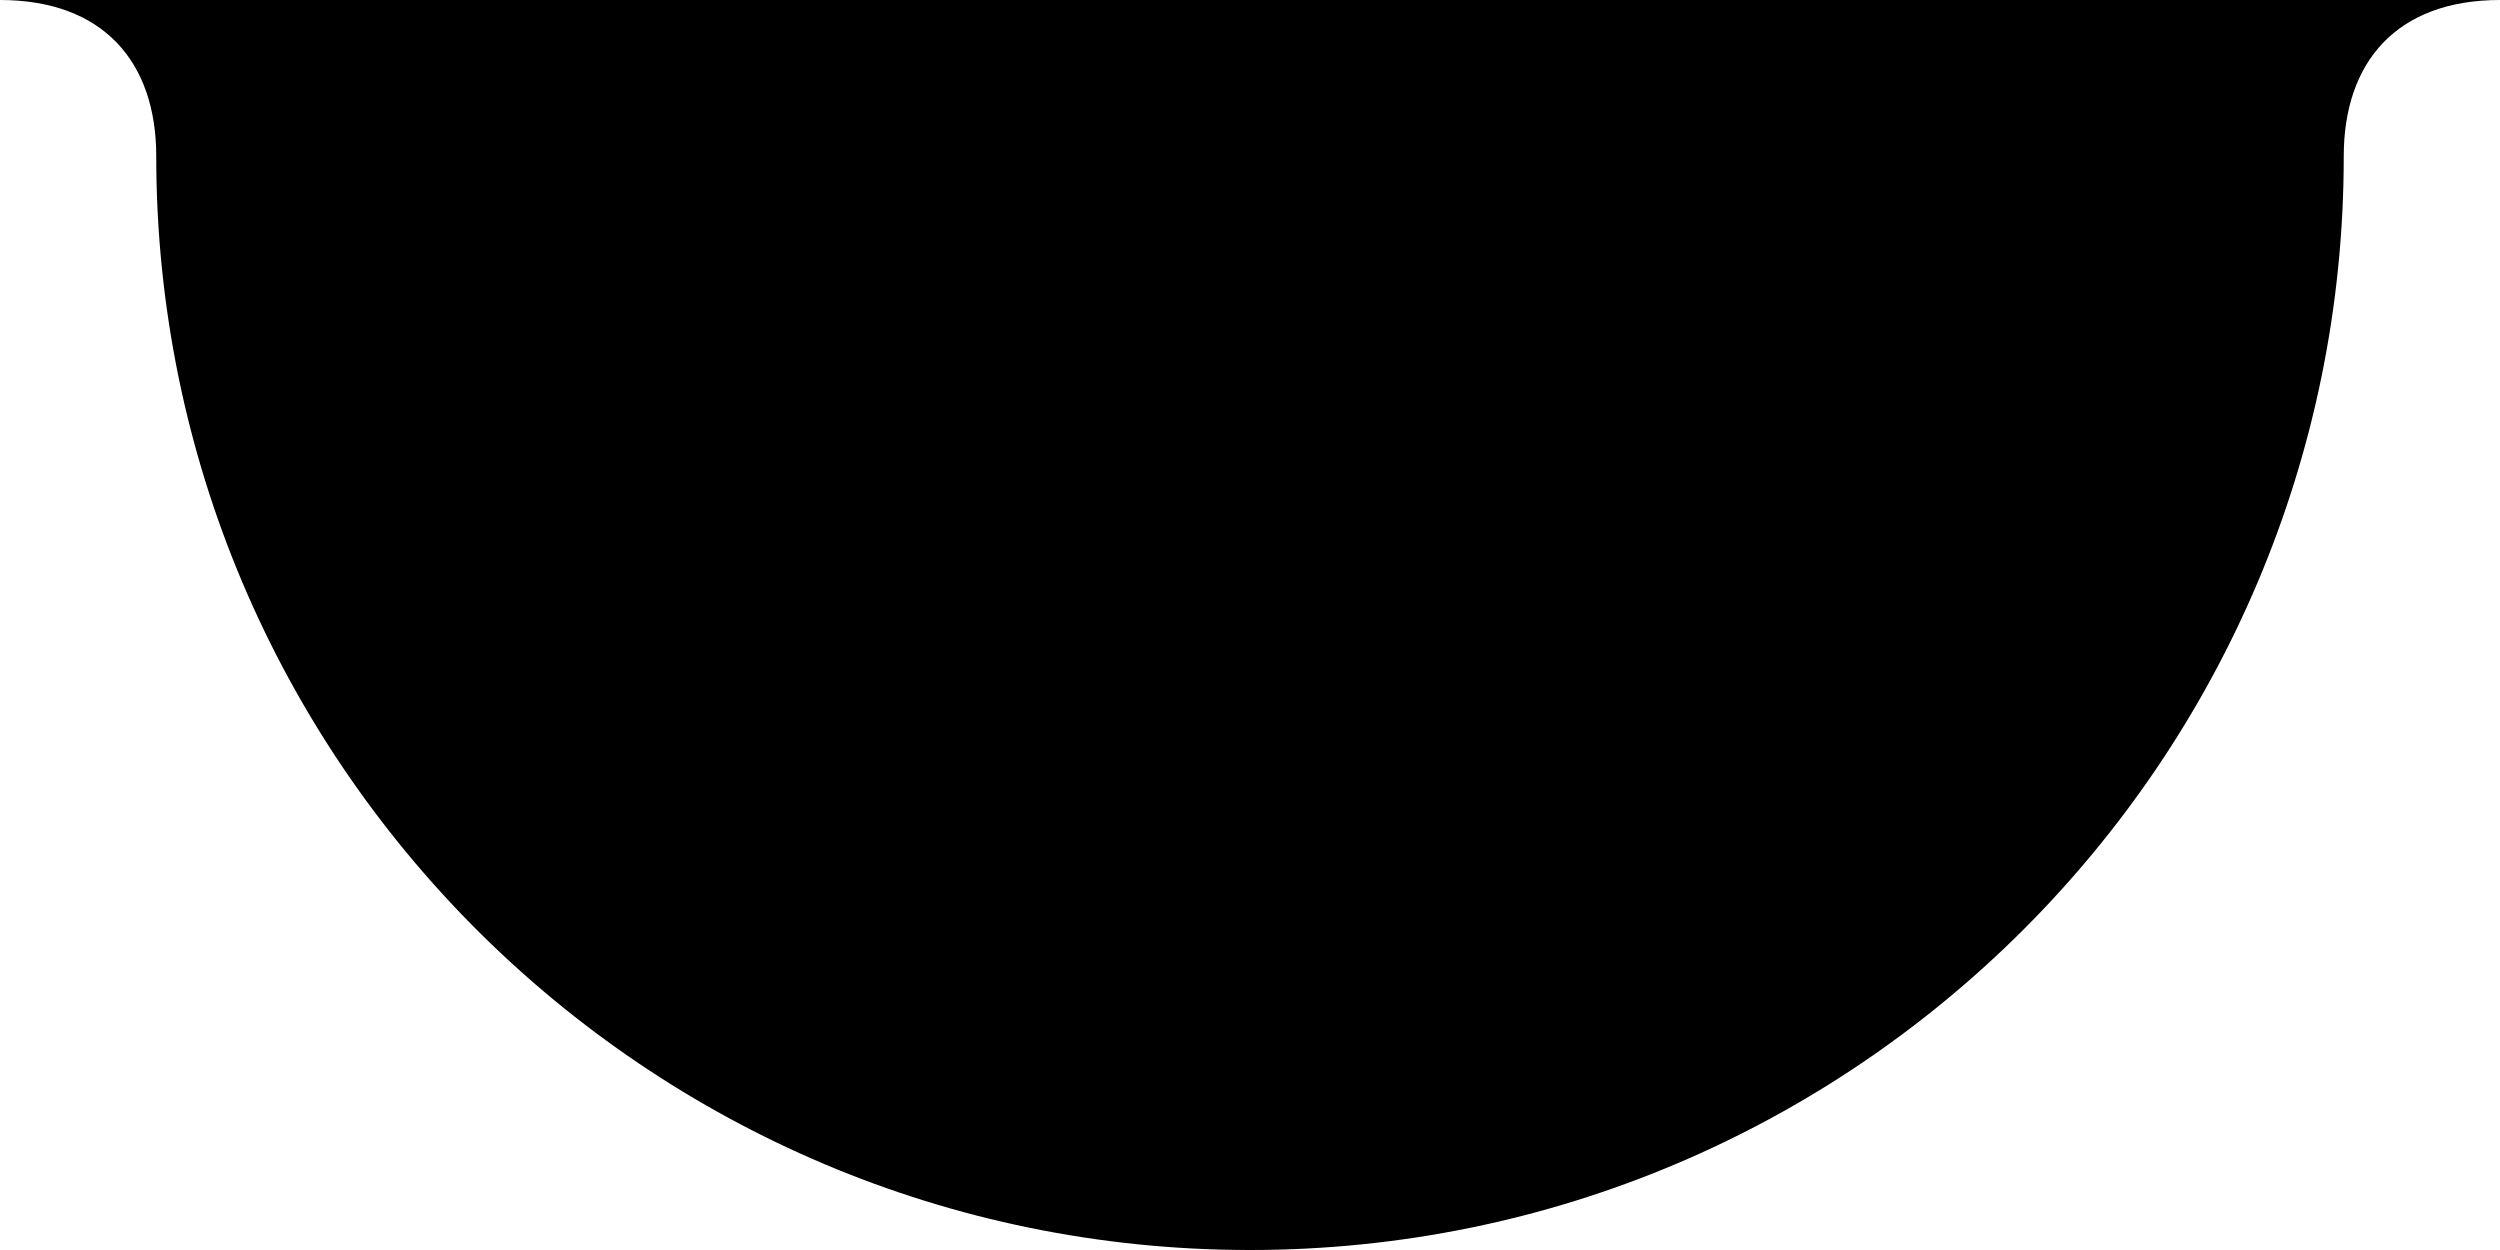 <?xml version="1.0" encoding="UTF-8" standalone="no"?>
<svg
   xmlns:dc="http://purl.org/dc/elements/1.1/"
   xmlns:cc="http://creativecommons.org/ns#"
   xmlns:rdf="http://www.w3.org/1999/02/22-rdf-syntax-ns#"
   xmlns:svg="http://www.w3.org/2000/svg"
   xmlns="http://www.w3.org/2000/svg"
   xmlns:sodipodi="http://sodipodi.sourceforge.net/DTD/sodipodi-0.dtd"
   xmlns:inkscape="http://www.inkscape.org/namespaces/inkscape"
   width="160mm"
   height="80mm"
   viewBox="0 0 160 80"
   version="1.1"
   id="svg897"
   sodipodi:docname="drawing-1.svg"
   inkscape:version="1.0.1 (3bc2e813f5, 2020-09-07, custom)">
  <defs
     id="defs891">
    <inkscape:path-effect
       effect="mirror_symmetry"
       start_point="80,0"
       end_point="80,80"
       center_point="80,40"
       id="path-effect1491"
       is_visible="true"
       lpeversion="1"
       mode="free"
       discard_orig_path="false"
       fuse_paths="false"
       oposite_fuse="false"
       split_items="false" />
  </defs>
  <sodipodi:namedview
     id="base"
     pagecolor="#ffffff"
     bordercolor="#666666"
     borderopacity="1.0"
     inkscape:pageopacity="0.0"
     inkscape:pageshadow="2"
     inkscape:zoom="1.979899"
     inkscape:cx="312.83951"
     inkscape:cy="111.35711"
     inkscape:document-units="mm"
     inkscape:current-layer="layer1"
     inkscape:document-rotation="0"
     showgrid="true"
     inkscape:window-width="1916"
     inkscape:window-height="1035"
     inkscape:window-x="0"
     inkscape:window-y="43"
     inkscape:window-maximized="1"
     inkscape:snap-path-clip="true"
     inkscape:snap-path-mask="true">
    <inkscape:grid
       type="xygrid"
       id="grid1489" />
  </sodipodi:namedview>
  <g
     inkscape:label="Layer 1"
     inkscape:groupmode="layer"
     id="layer1">
    <path
       id="path1481"
       style="fill:#000000;stroke-width:0.265"
       d="M 80,0 V 80 C 41.34,80 10,48.66 10,10 10,3.969 6.615,0 0,0 m 80,0 v 80 c 38.66,0 70,-31.34 70,-70 0,-6.031 3.385,-10 10,-10"
       sodipodi:nodetypes="cccc"
       inkscape:original-d="M 80,0 V 80 C 41.340068,80 10,48.65993 10,10 10,3.96875 6.6145833,0 0,0"
       inkscape:path-effect="#path-effect1491" />
  </g>
</svg>
